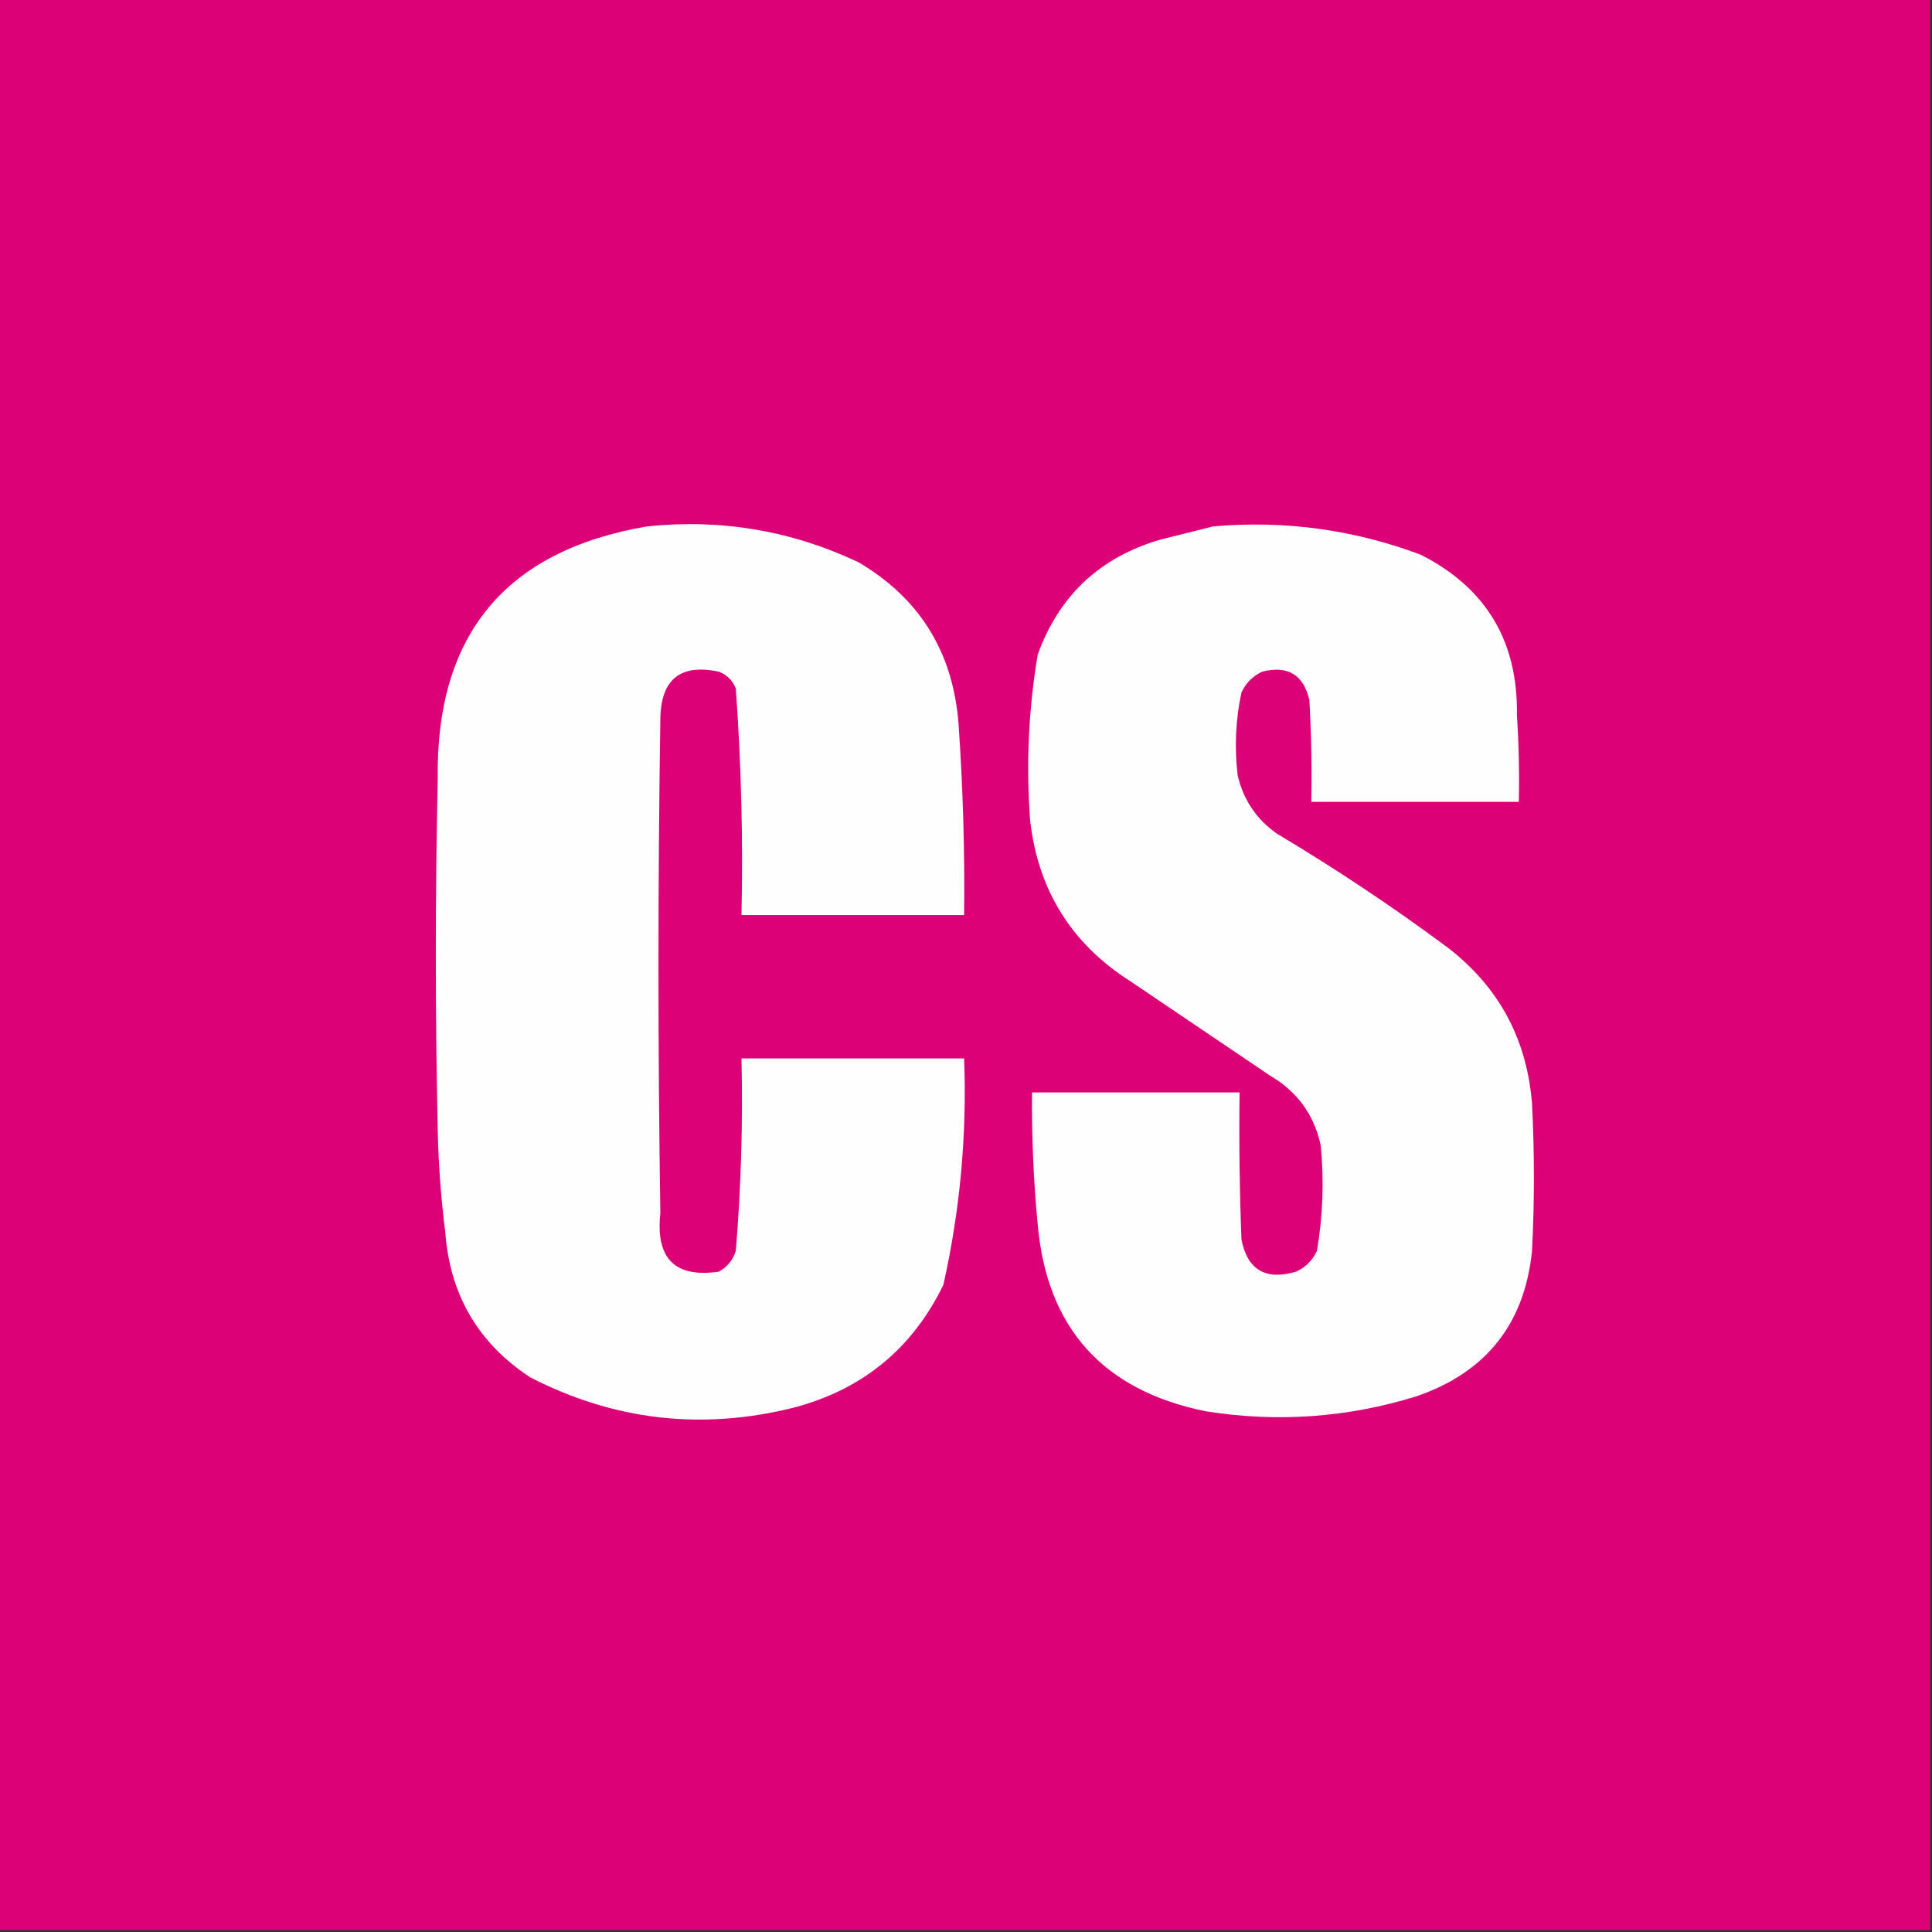 <?xml version="1.0" encoding="UTF-8"?>
<!DOCTYPE svg PUBLIC "-//W3C//DTD SVG 1.1//EN" "http://www.w3.org/Graphics/SVG/1.1/DTD/svg11.dtd">
<svg xmlns="http://www.w3.org/2000/svg" version="1.1" width="512px" height="512px" style="shape-rendering:geometricPrecision; text-rendering:geometricPrecision; image-rendering:optimizeQuality; fill-rule:evenodd; clip-rule:evenodd" xmlns:xlink="http://www.w3.org/1999/xlink">
<rect width="100%" height="100%" fill="#333333" stroke="none"/>
<g><path style="opacity:1" fill="#dd0177" d="M -0.5,-0.5 C 170.167,-0.5 340.833,-0.5 511.5,-0.5C 511.5,170.167 511.5,340.833 511.5,511.5C 340.833,511.5 170.167,511.5 -0.5,511.5C -0.5,340.833 -0.5,170.167 -0.5,-0.5 Z"/></g>
<g><path style="opacity:1" fill="#fefefe" d="M 171.5,139.5 C 191.109,137.457 209.776,140.623 227.5,149C 243.63,158.493 252.463,172.66 254,191.5C 255.195,208.479 255.695,225.479 255.5,242.5C 235.833,242.5 216.167,242.5 196.5,242.5C 196.939,222.454 196.439,202.454 195,182.5C 194.167,180.333 192.667,178.833 190.5,178C 180.318,175.843 175.151,180.01 175,190.5C 174.333,234.167 174.333,277.833 175,321.5C 173.701,333.536 178.867,338.702 190.5,337C 192.726,335.773 194.226,333.939 195,331.5C 196.393,314.538 196.893,297.538 196.5,280.5C 216.167,280.5 235.833,280.5 255.5,280.5C 256.268,300.76 254.434,320.76 250,340.5C 241.816,357.348 228.649,368.181 210.5,373C 186.106,379.133 162.773,376.466 140.5,365C 126.722,355.957 119.222,343.124 118,326.5C 116.859,317.543 116.192,308.543 116,299.5C 115.333,268.5 115.333,237.5 116,206.5C 115.447,168.231 133.947,145.898 171.5,139.5 Z"/></g>
<g><path style="opacity:1" fill="#fefefe" d="M 321.5,139.5 C 340.433,137.848 358.766,140.348 376.5,147C 393.808,155.769 402.308,169.936 402,189.5C 402.5,197.159 402.666,204.826 402.5,212.5C 384.167,212.5 365.833,212.5 347.5,212.5C 347.666,203.494 347.5,194.494 347,185.5C 345.41,178.786 341.244,176.286 334.5,178C 332,179.167 330.167,181 329,183.5C 327.443,190.753 327.11,198.086 328,205.5C 329.506,212.008 333.006,217.175 338.5,221C 354.016,230.256 369.016,240.256 383.5,251C 397.133,261.428 404.633,275.261 406,292.5C 406.667,305.5 406.667,318.5 406,331.5C 404.05,350.789 393.884,363.622 375.5,370C 357.19,375.69 338.524,377.024 319.5,374C 292.285,368.46 277.452,351.96 275,324.5C 273.895,312.858 273.395,301.192 273.5,289.5C 291.833,289.5 310.167,289.5 328.5,289.5C 328.333,302.504 328.5,315.504 329,328.5C 330.593,336.554 335.426,339.387 343.5,337C 346,335.833 347.833,334 349,331.5C 350.584,322.242 350.917,312.909 350,303.5C 348.24,295.397 343.74,289.23 336.5,285C 324.167,276.667 311.833,268.333 299.5,260C 283.967,250.119 275.134,235.952 273,217.5C 271.892,202.734 272.558,188.067 275,173.5C 280.638,157.864 291.471,147.697 307.5,143C 312.295,141.801 316.962,140.634 321.5,139.5 Z"/></g>
</svg>
